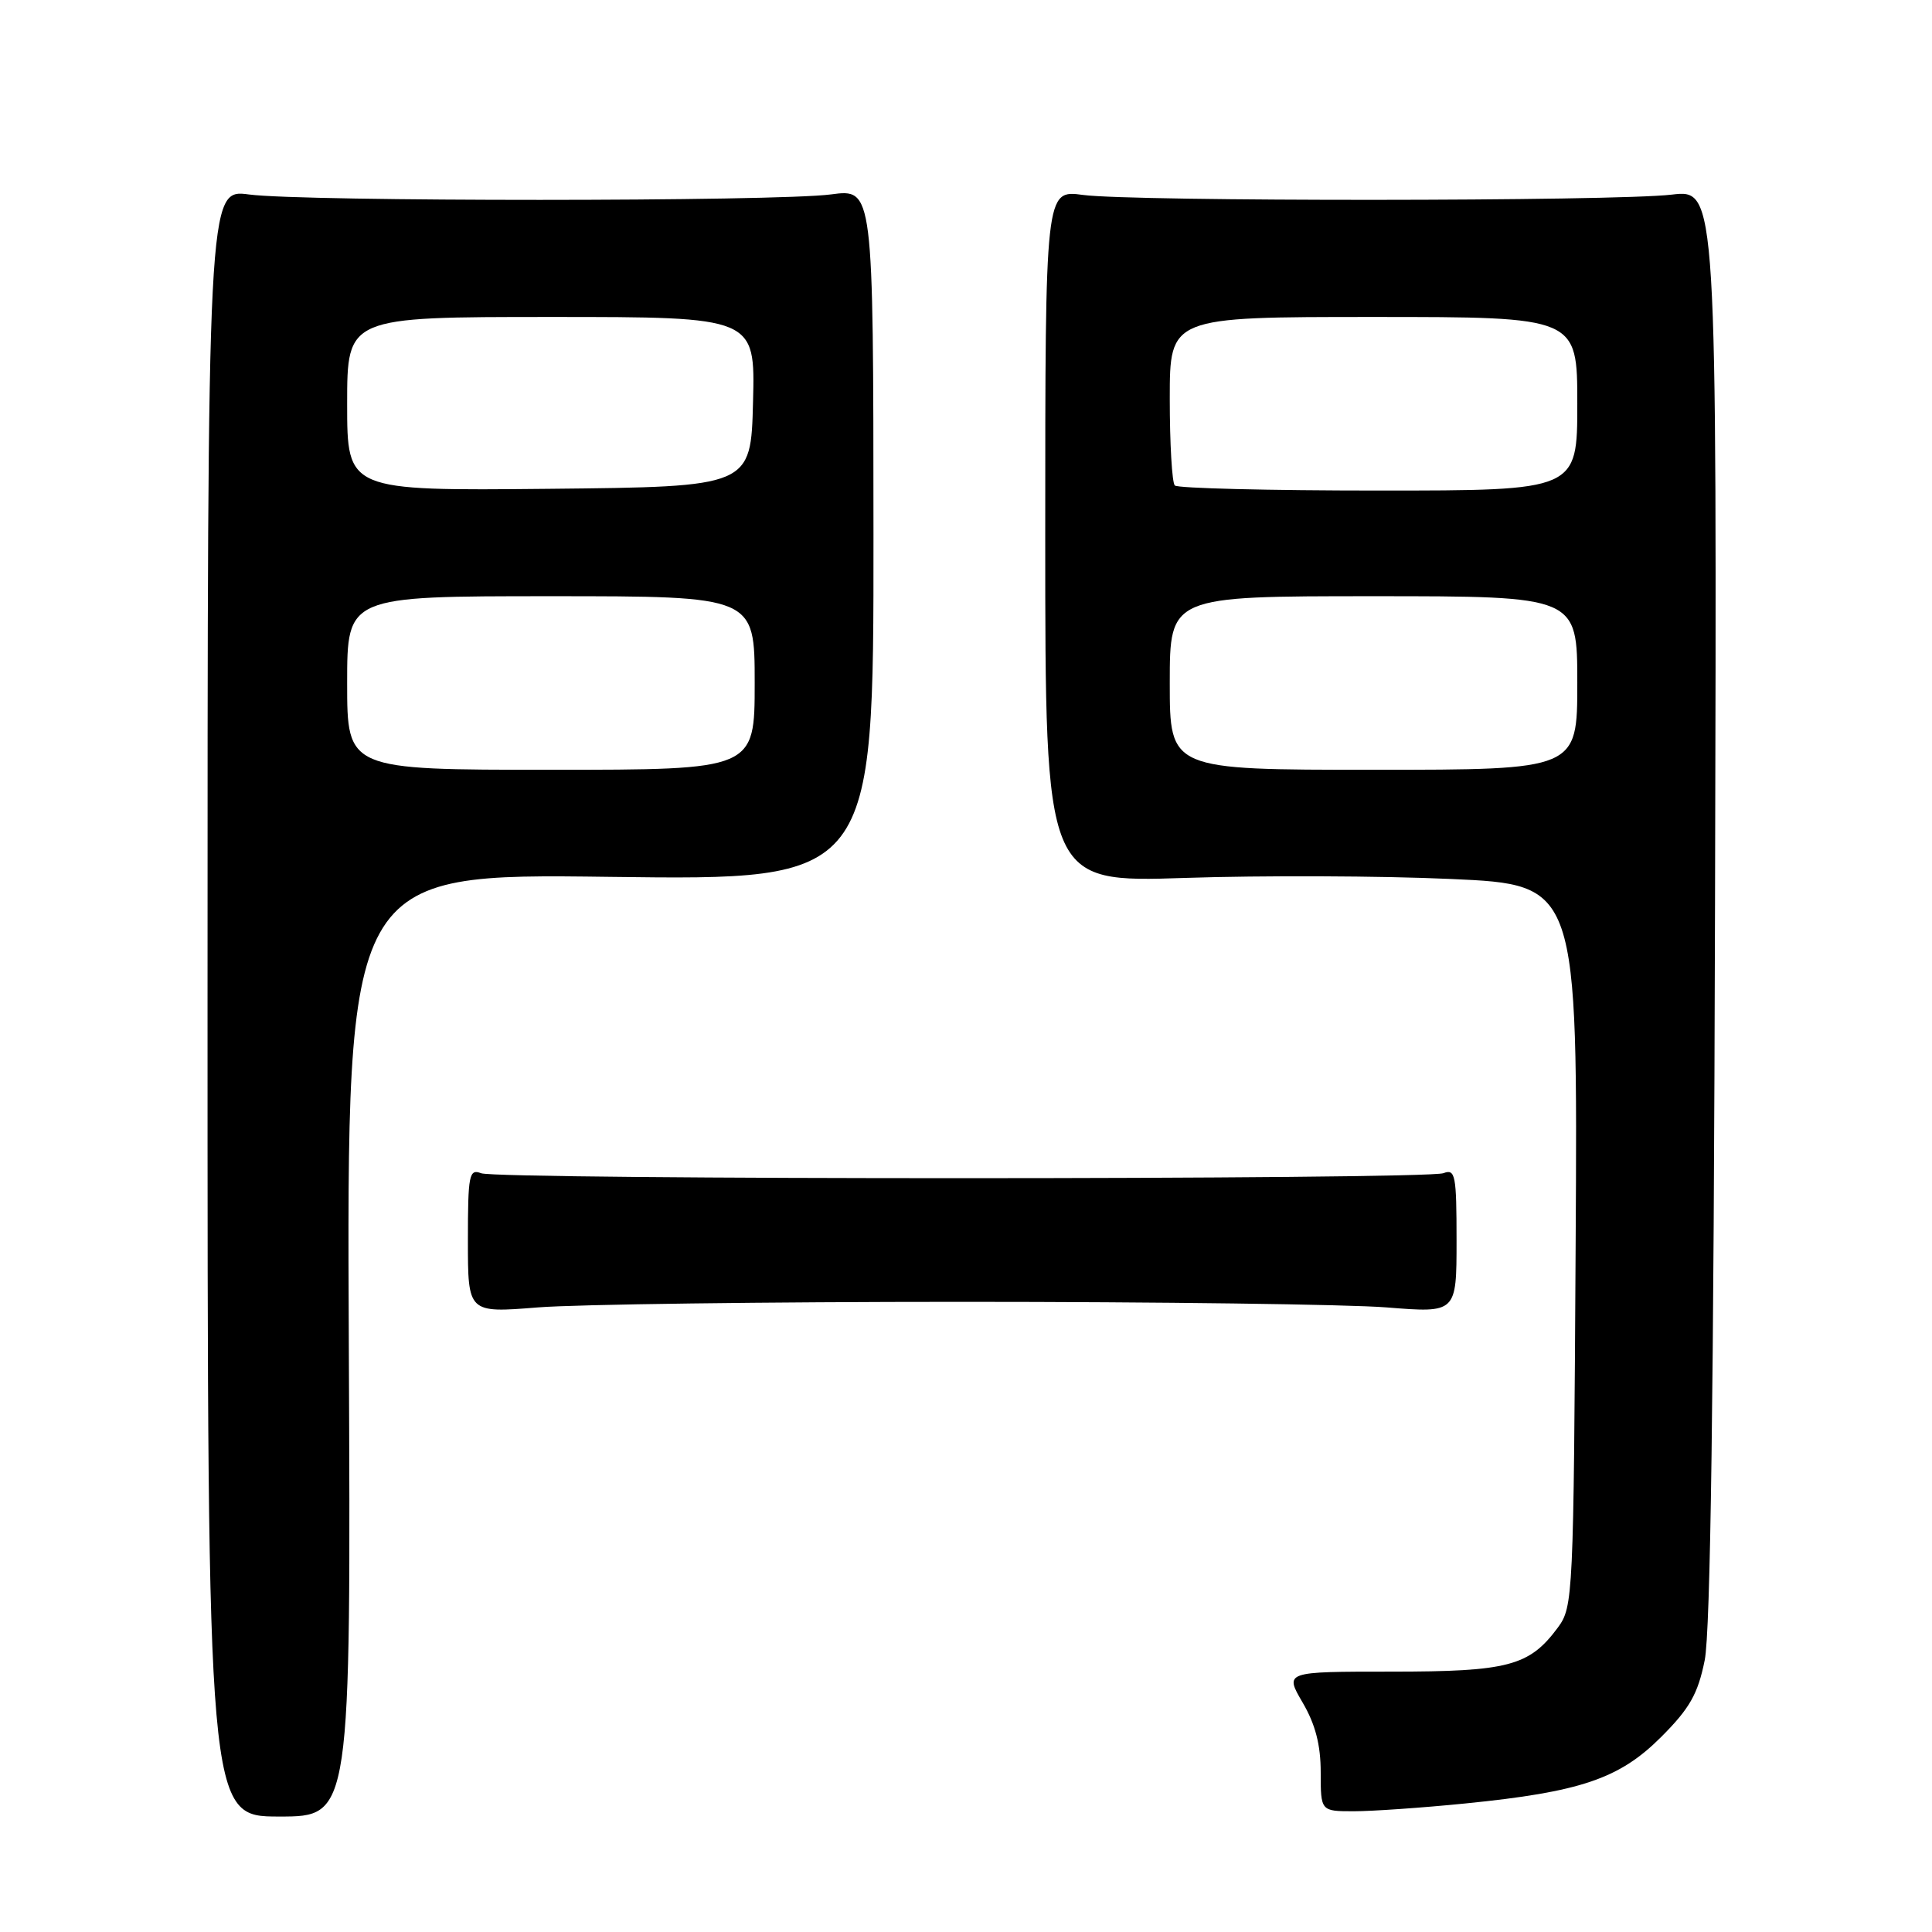 <?xml version="1.0" encoding="UTF-8" standalone="no"?>
<!DOCTYPE svg PUBLIC "-//W3C//DTD SVG 1.1//EN" "http://www.w3.org/Graphics/SVG/1.1/DTD/svg11.dtd" >
<svg xmlns="http://www.w3.org/2000/svg" xmlns:xlink="http://www.w3.org/1999/xlink" version="1.1" viewBox="0 0 256 256">
 <g >
 <path fill="currentColor"
d=" M 46.22 178.21 C 45.94 115.73 45.94 115.73 80.85 116.19 C 115.76 116.64 115.76 116.64 115.74 70.83 C 115.72 25.01 115.72 25.01 110.11 25.76 C 102.87 26.72 40.21 26.73 33.00 25.77 C 27.50 25.04 27.50 25.04 27.50 132.87 C 27.50 240.70 27.50 240.70 37.00 240.70 C 46.50 240.70 46.50 240.70 46.22 178.21 Z  M 194.14 238.97 C 209.45 237.44 214.59 235.69 220.12 230.15 C 223.89 226.38 224.98 224.46 225.88 220.00 C 226.65 216.24 227.08 184.62 227.25 119.79 C 227.50 25.08 227.50 25.08 221.50 25.79 C 213.86 26.69 150.15 26.72 143.50 25.83 C 138.50 25.15 138.50 25.15 138.50 71.05 C 138.50 116.94 138.50 116.94 157.00 116.33 C 167.18 115.99 183.05 116.05 192.28 116.47 C 209.06 117.22 209.06 117.22 208.78 165.04 C 208.51 211.75 208.45 212.92 206.41 215.68 C 202.64 220.76 199.85 221.50 184.35 221.50 C 170.21 221.50 170.21 221.50 172.60 225.59 C 174.29 228.47 175.00 231.20 175.00 234.84 C 175.00 240.00 175.00 240.00 179.39 240.00 C 181.81 240.00 188.45 239.54 194.14 238.97 Z  M 127.50 172.50 C 153.35 172.50 178.66 172.83 183.75 173.24 C 193.00 173.98 193.00 173.98 193.00 164.38 C 193.00 155.70 192.84 154.85 191.27 155.45 C 188.99 156.33 66.01 156.34 63.75 155.46 C 62.16 154.85 62.00 155.65 62.00 164.38 C 62.00 173.98 62.00 173.98 71.25 173.24 C 76.34 172.83 101.65 172.50 127.50 172.50 Z  M 46.00 90.50 C 46.00 79.00 46.00 79.00 73.00 79.00 C 100.00 79.00 100.00 79.00 100.00 90.50 C 100.00 102.00 100.00 102.00 73.00 102.00 C 46.00 102.00 46.00 102.00 46.00 90.50 Z  M 46.00 53.52 C 46.00 42.00 46.00 42.00 73.03 42.00 C 100.07 42.00 100.07 42.00 99.78 53.25 C 99.50 64.50 99.50 64.50 72.75 64.77 C 46.00 65.03 46.00 65.03 46.00 53.52 Z  M 155.00 90.50 C 155.00 79.00 155.00 79.00 182.00 79.00 C 209.00 79.00 209.00 79.00 209.00 90.50 C 209.00 102.00 209.00 102.00 182.00 102.00 C 155.00 102.00 155.00 102.00 155.00 90.50 Z  M 155.67 64.33 C 155.30 63.97 155.00 58.79 155.00 52.83 C 155.00 42.00 155.00 42.00 182.00 42.00 C 209.00 42.00 209.00 42.00 209.00 53.50 C 209.00 65.00 209.00 65.00 182.67 65.00 C 168.18 65.00 156.03 64.70 155.67 64.33 Z "/>
</g>
</svg>
